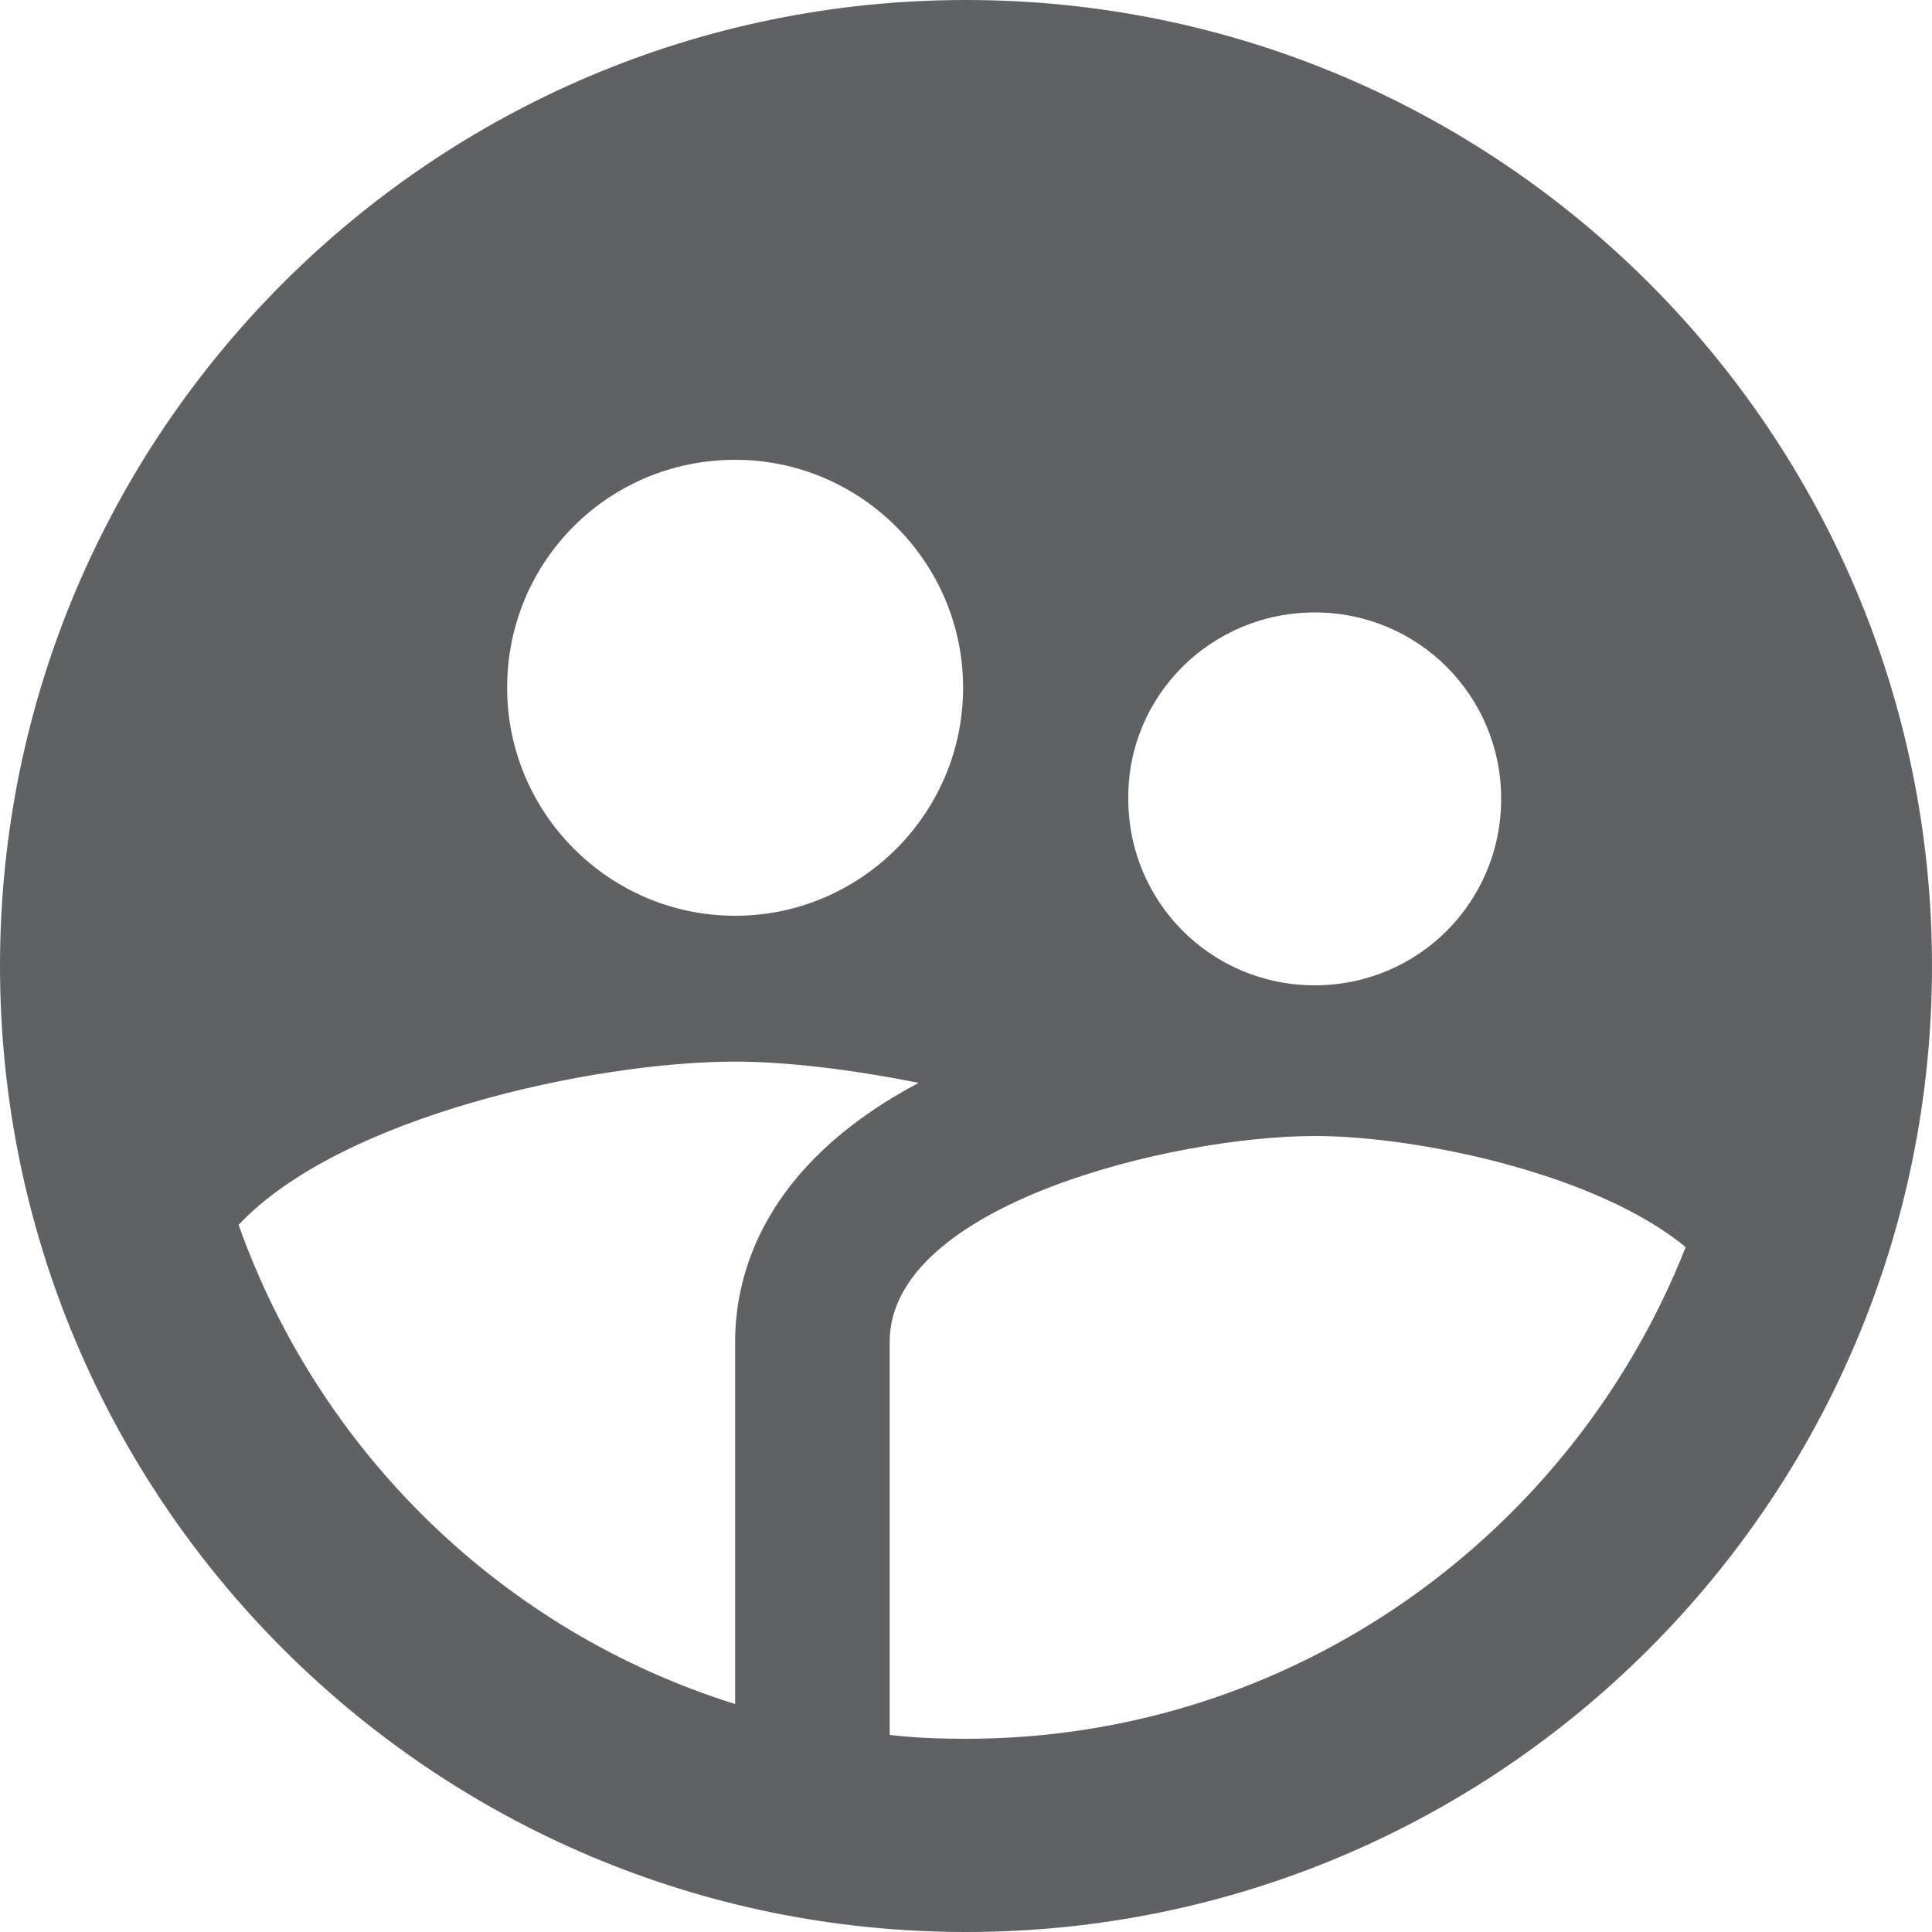 <svg width="16" height="16" viewBox="0 0 16 16" fill="none" xmlns="http://www.w3.org/2000/svg">
<path d="M8 0C3.584 0 0 3.584 0 8C0 12.416 3.584 16 8 16C12.416 16 16 12.416 16 8C16 3.584 12.416 0 8 0ZM10.888 5.072C11.744 5.072 12.432 5.76 12.432 6.616C12.432 7.472 11.744 8.16 10.888 8.16C10.032 8.16 9.344 7.472 9.344 6.616C9.336 5.76 10.032 5.072 10.888 5.072ZM6.088 3.808C7.128 3.808 7.976 4.656 7.976 5.696C7.976 6.736 7.128 7.584 6.088 7.584C5.048 7.584 4.2 6.736 4.2 5.696C4.2 4.648 5.04 3.808 6.088 3.808ZM6.088 11.112V14.112C4.168 13.512 2.648 12.032 1.976 10.144C2.816 9.248 4.912 8.792 6.088 8.792C6.512 8.792 7.048 8.856 7.608 8.968C6.296 9.664 6.088 10.584 6.088 11.112ZM8 14.4C7.784 14.4 7.576 14.392 7.368 14.368V11.112C7.368 9.976 9.72 9.408 10.888 9.408C11.744 9.408 13.224 9.72 13.96 10.328C13.024 12.704 10.712 14.4 8 14.4Z" fill="#5F6164"/>
</svg>
